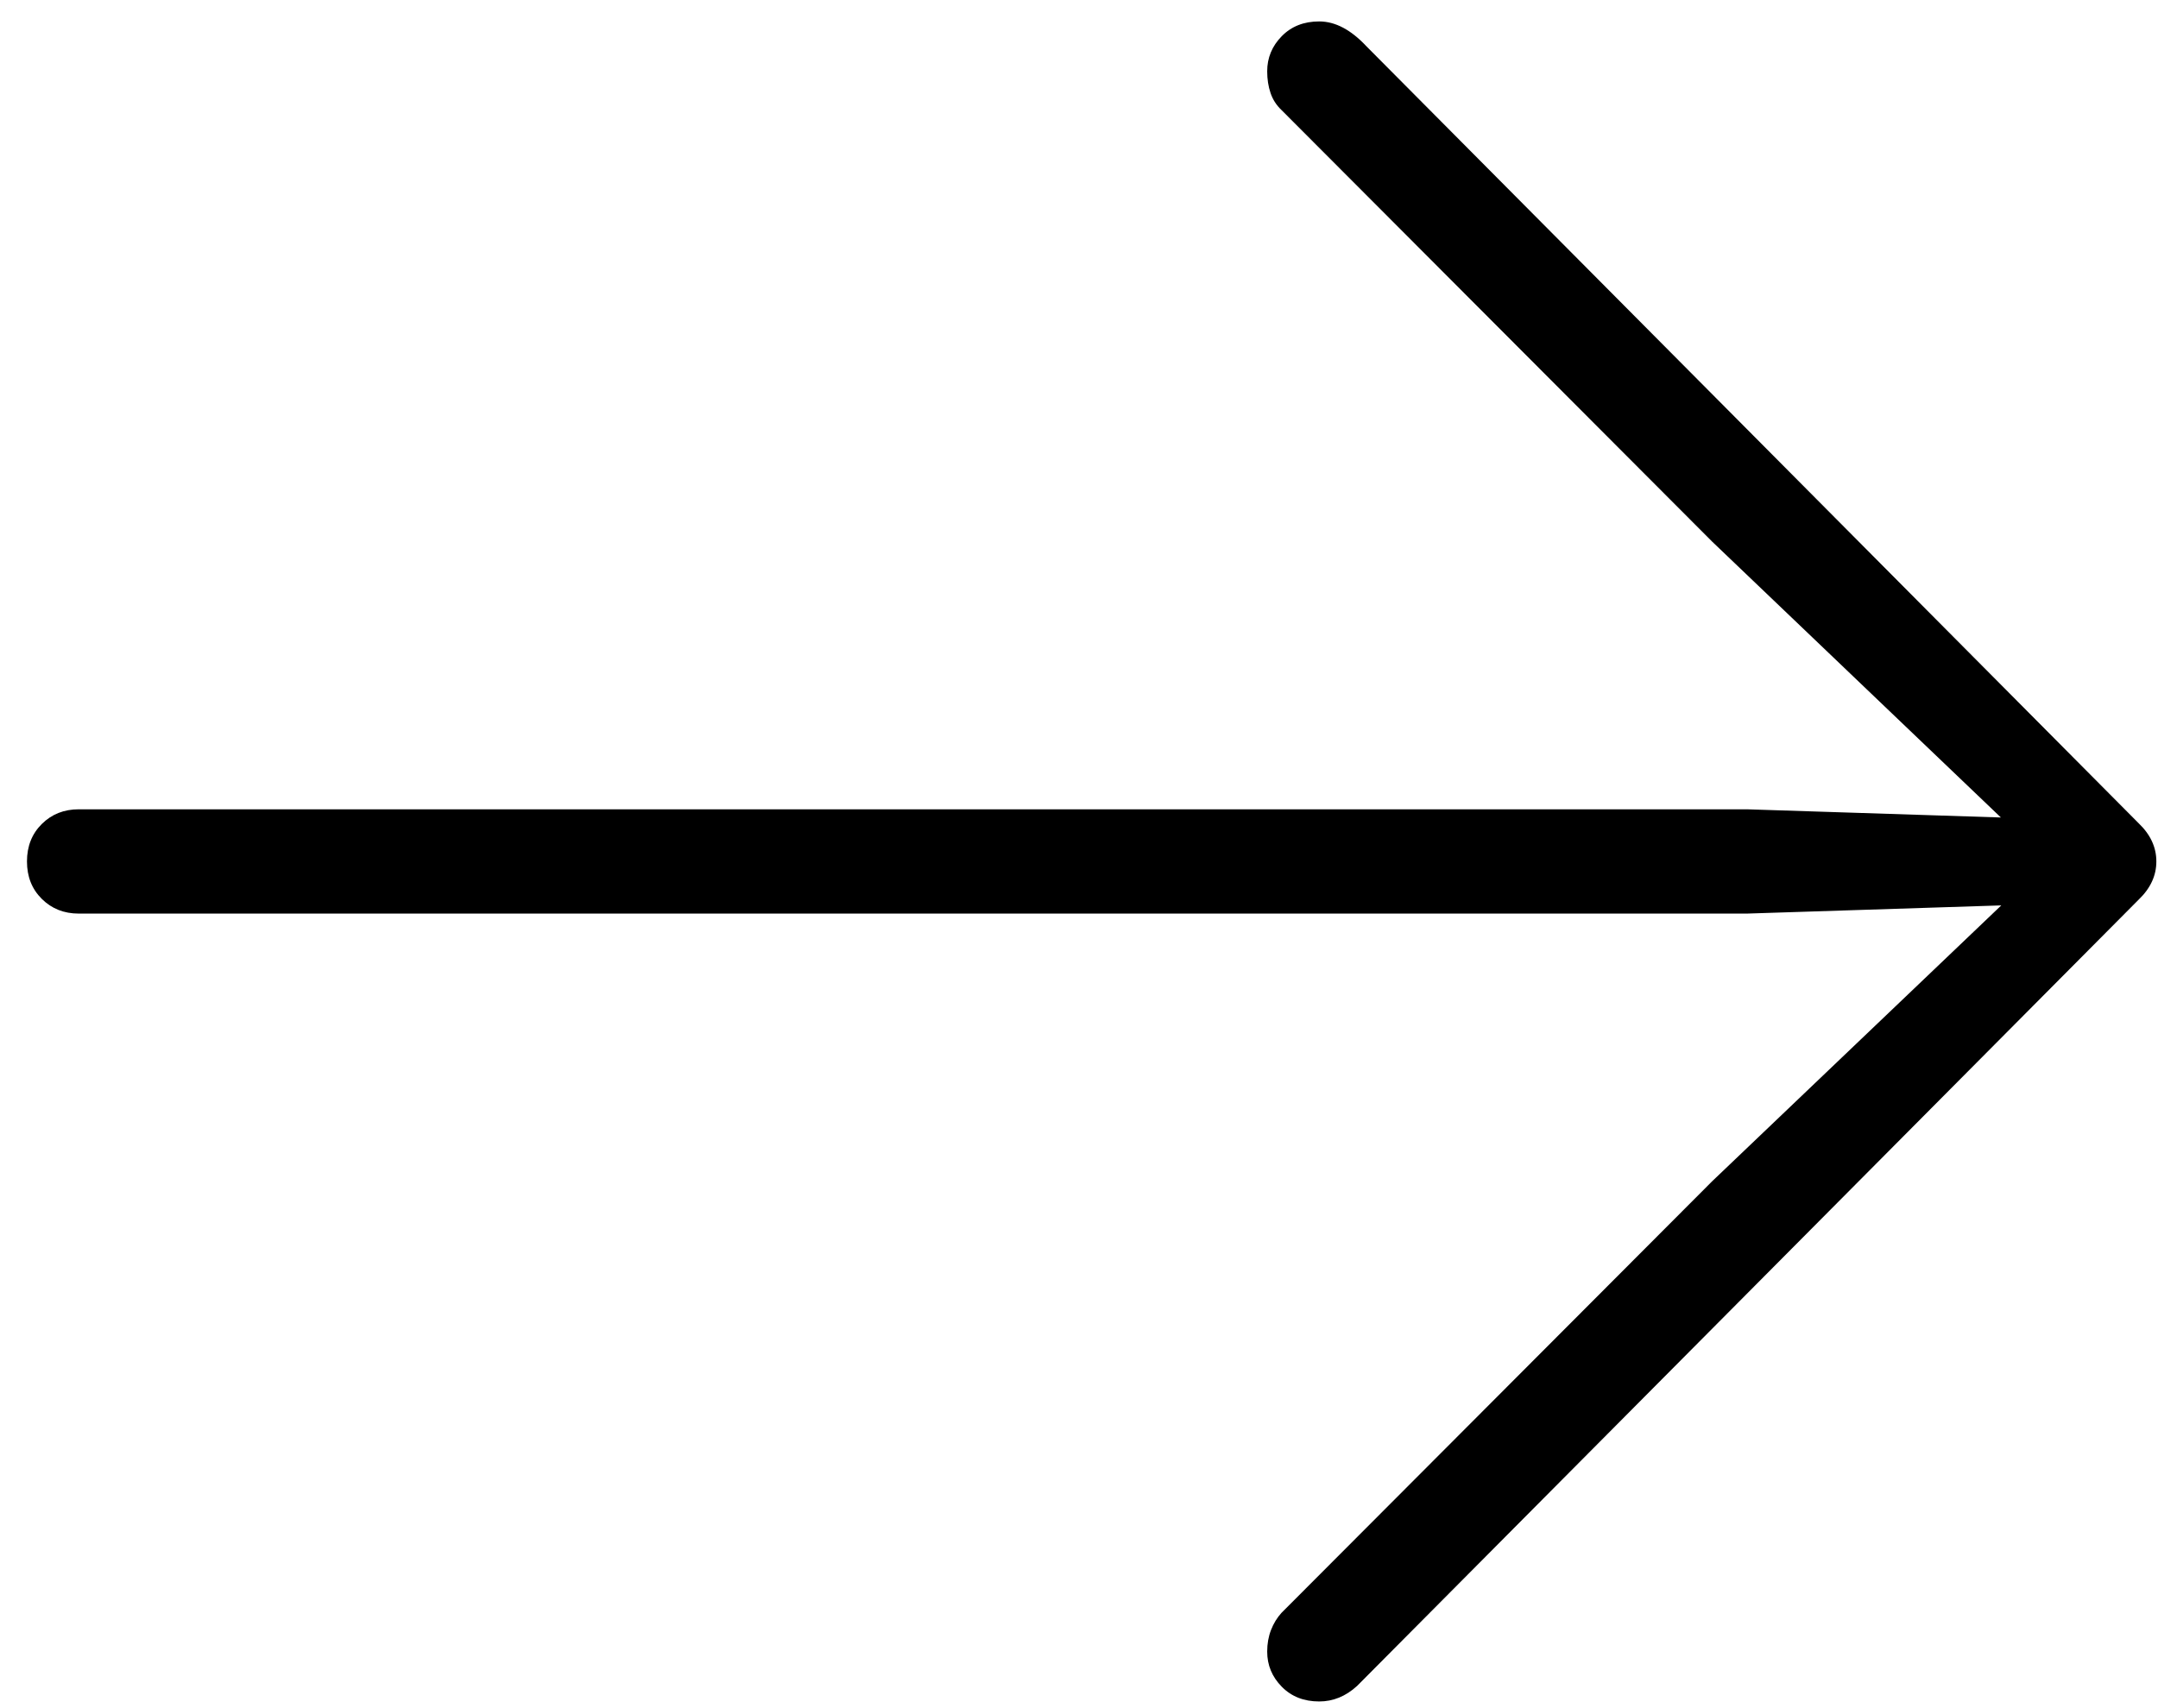 <svg width="72" height="57" viewBox="0 0 72 57" fill="none" xmlns="http://www.w3.org/2000/svg">
<path d="M71.945 28.746C71.945 28.272 71.747 27.846 71.351 27.468L45.594 1.549C45.075 0.993 44.549 0.715 44.014 0.715C43.502 0.715 43.085 0.88 42.763 1.209C42.44 1.539 42.279 1.929 42.279 2.379C42.279 2.642 42.316 2.883 42.39 3.101C42.463 3.32 42.585 3.51 42.756 3.672L57.123 18.072L68.072 28.535L68.529 27.336L58.283 27.006H2.627C2.135 27.006 1.724 27.169 1.395 27.496C1.065 27.823 0.9 28.24 0.9 28.746C0.9 29.253 1.065 29.669 1.395 29.996C1.724 30.323 2.135 30.486 2.627 30.486H58.283L68.529 30.156L68.072 28.971L57.123 39.42L42.756 53.82C42.609 53.982 42.492 54.172 42.407 54.391C42.322 54.61 42.279 54.85 42.279 55.113C42.279 55.564 42.44 55.954 42.763 56.283C43.085 56.612 43.502 56.777 44.014 56.777C44.478 56.777 44.9 56.605 45.277 56.26L71.351 30.024C71.747 29.646 71.945 29.22 71.945 28.746Z" fill="black"/>
</svg>

